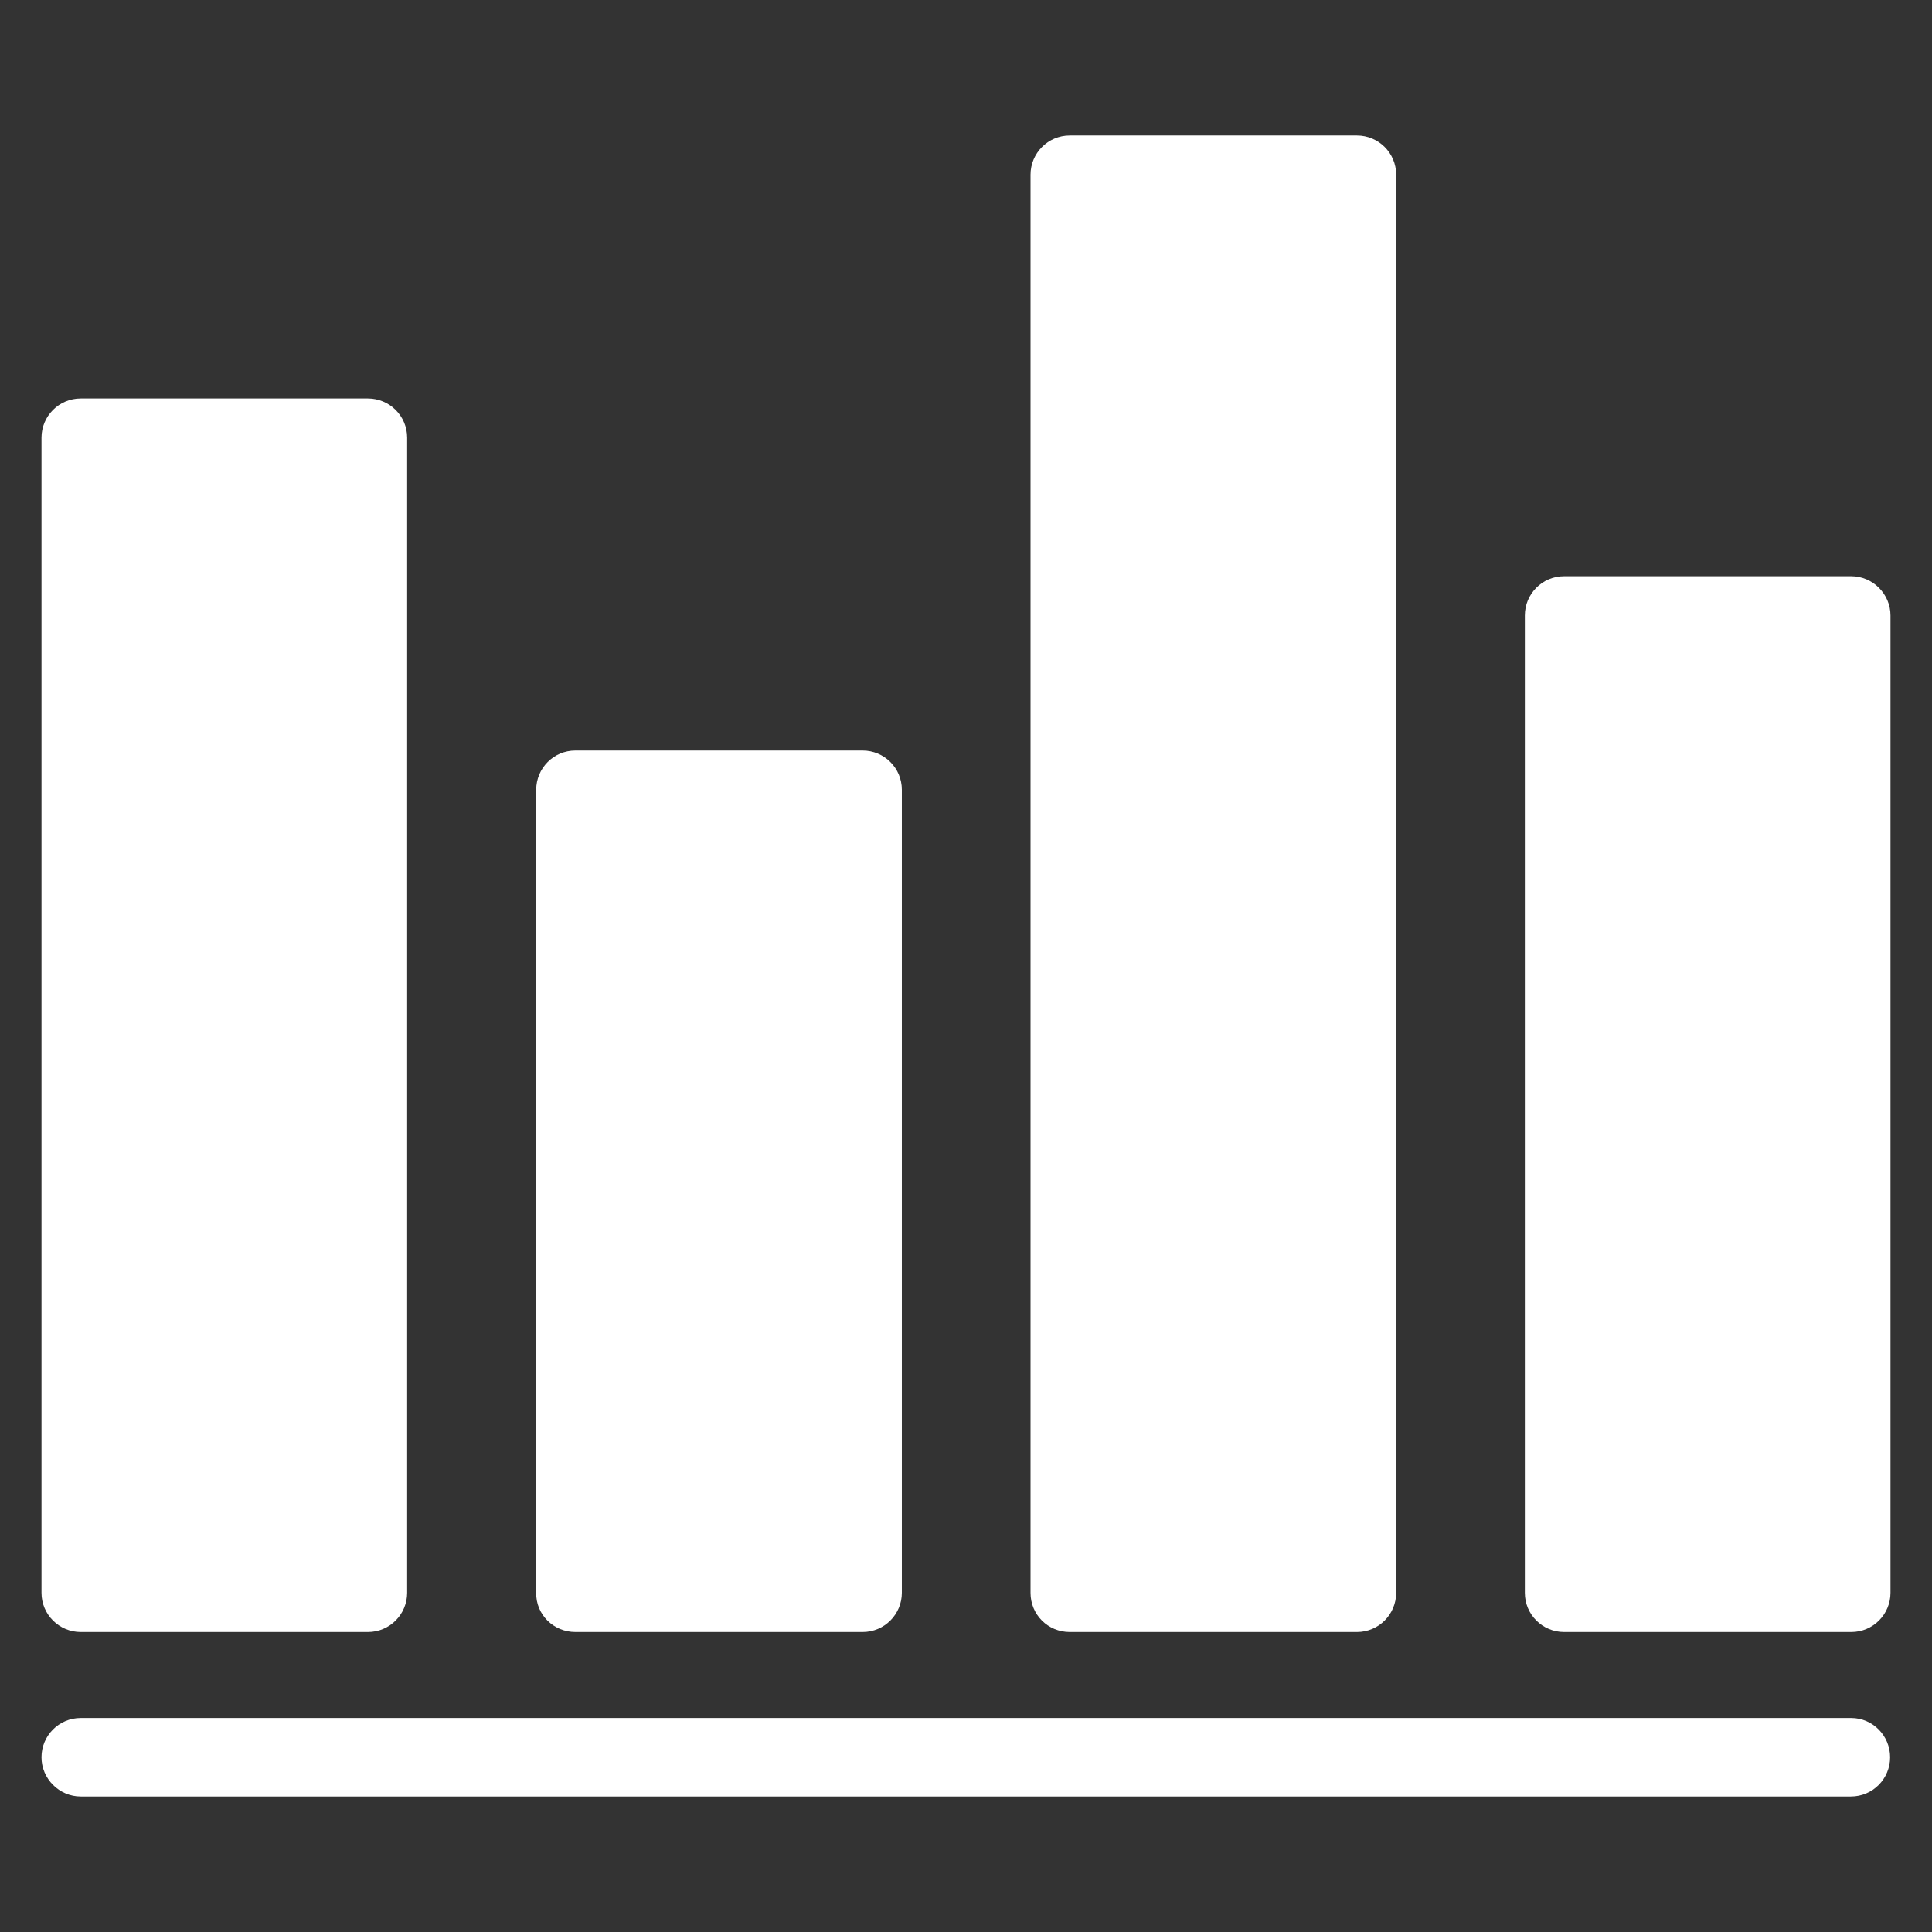 <svg width="512" height="512" viewBox="0 0 512 512" fill="none"
  xmlns="http://www.w3.org/2000/svg">
  <rect x="0" y="0" width="512" height="512" fill="#333333" stroke="none"/>
  <path d="M21.4 432.5H97.5C103.3 432.5 107.9 427.8 107.9 422.1V116C107.9 110.2 103.2 105.6 97.5 105.6H21.4C15.6 105.6 11 110.3 11 116V422.1C11 427.9 15.7 432.5 21.4 432.5Z" fill="white"/>
  <path d="M152.5 432.5H228.6C234.4 432.5 239 427.8 239 422.1V209.3C239 203.5 234.3 198.9 228.6 198.9H152.5C146.7 198.9 142.1 203.6 142.1 209.3V422.1C142 427.9 146.7 432.5 152.5 432.5Z" fill="white"/>
  <path d="M283.5 432.5H359.6C365.4 432.5 370 427.8 370 422.1V46.3C370 40.5 365.3 35.9 359.6 35.9H283.5C277.7 35.9 273.1 40.6 273.1 46.3V422.1C273.1 427.9 277.7 432.5 283.5 432.5Z" fill="white"/>
  <path d="M490.6 152.7H414.5C408.7 152.7 404.1 157.4 404.1 163.1V422.1C404.1 427.9 408.8 432.5 414.5 432.5H490.6C496.4 432.5 501 427.8 501 422.1V163.1C501 157.4 496.3 152.7 490.6 152.7Z" fill="white"/>
  <path d="M490.6 455.3H21.4C15.6 455.3 11 460 11 465.7C11 471.4 15.7 476.1 21.4 476.1H490.5C496.3 476.1 500.9 471.4 500.9 465.7C500.9 460 496.3 455.3 490.6 455.3Z" fill="white"/>
</svg>
  